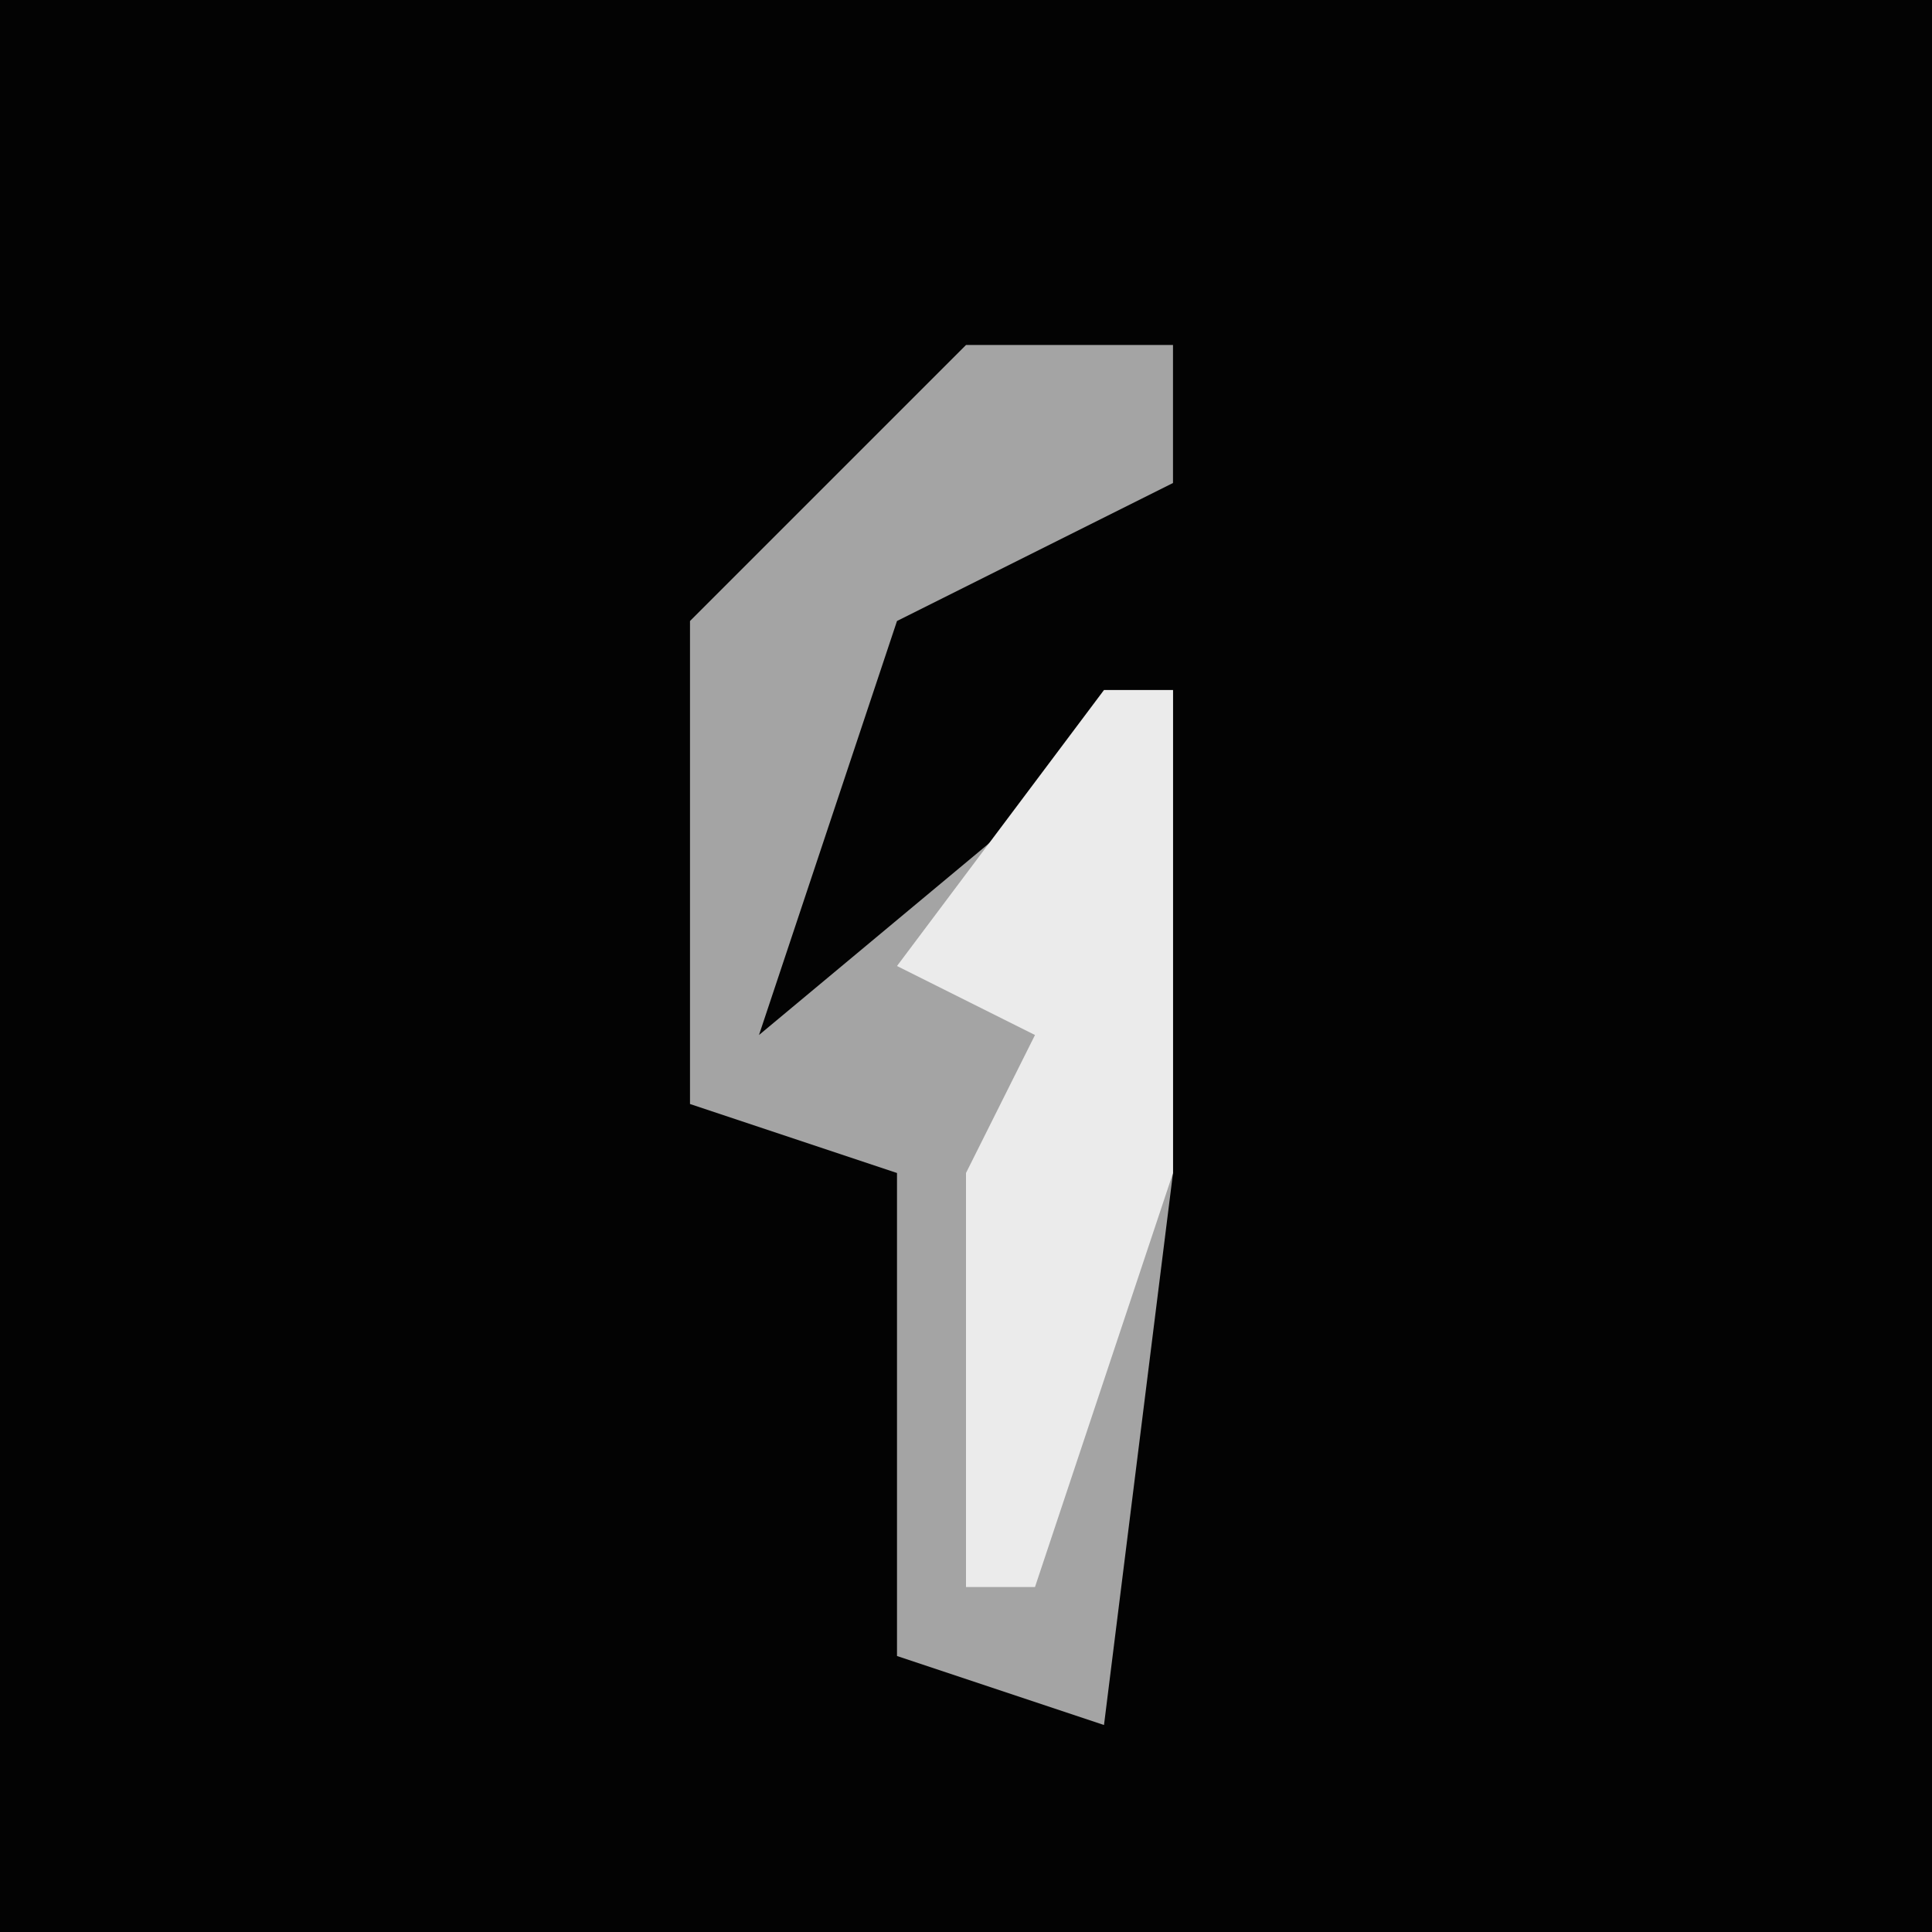 <?xml version="1.0" encoding="UTF-8"?>
<svg version="1.1" xmlns="http://www.w3.org/2000/svg" width="28" height="28">
<path d="M0,0 L28,0 L28,28 L0,28 Z " fill="#030303" transform="translate(0,0)"/>
<path d="M0,0 L3,0 L3,2 L-1,4 L-3,10 L3,5 L3,12 L2,20 L-1,19 L-1,12 L-4,11 L-4,4 Z " fill="#A4A4A4" transform="translate(14,5)"/>
<path d="M0,0 L1,0 L1,7 L-1,13 L-2,13 L-2,7 L-1,5 L-3,4 Z " fill="#EBEBEB" transform="translate(16,10)"/>
</svg>

